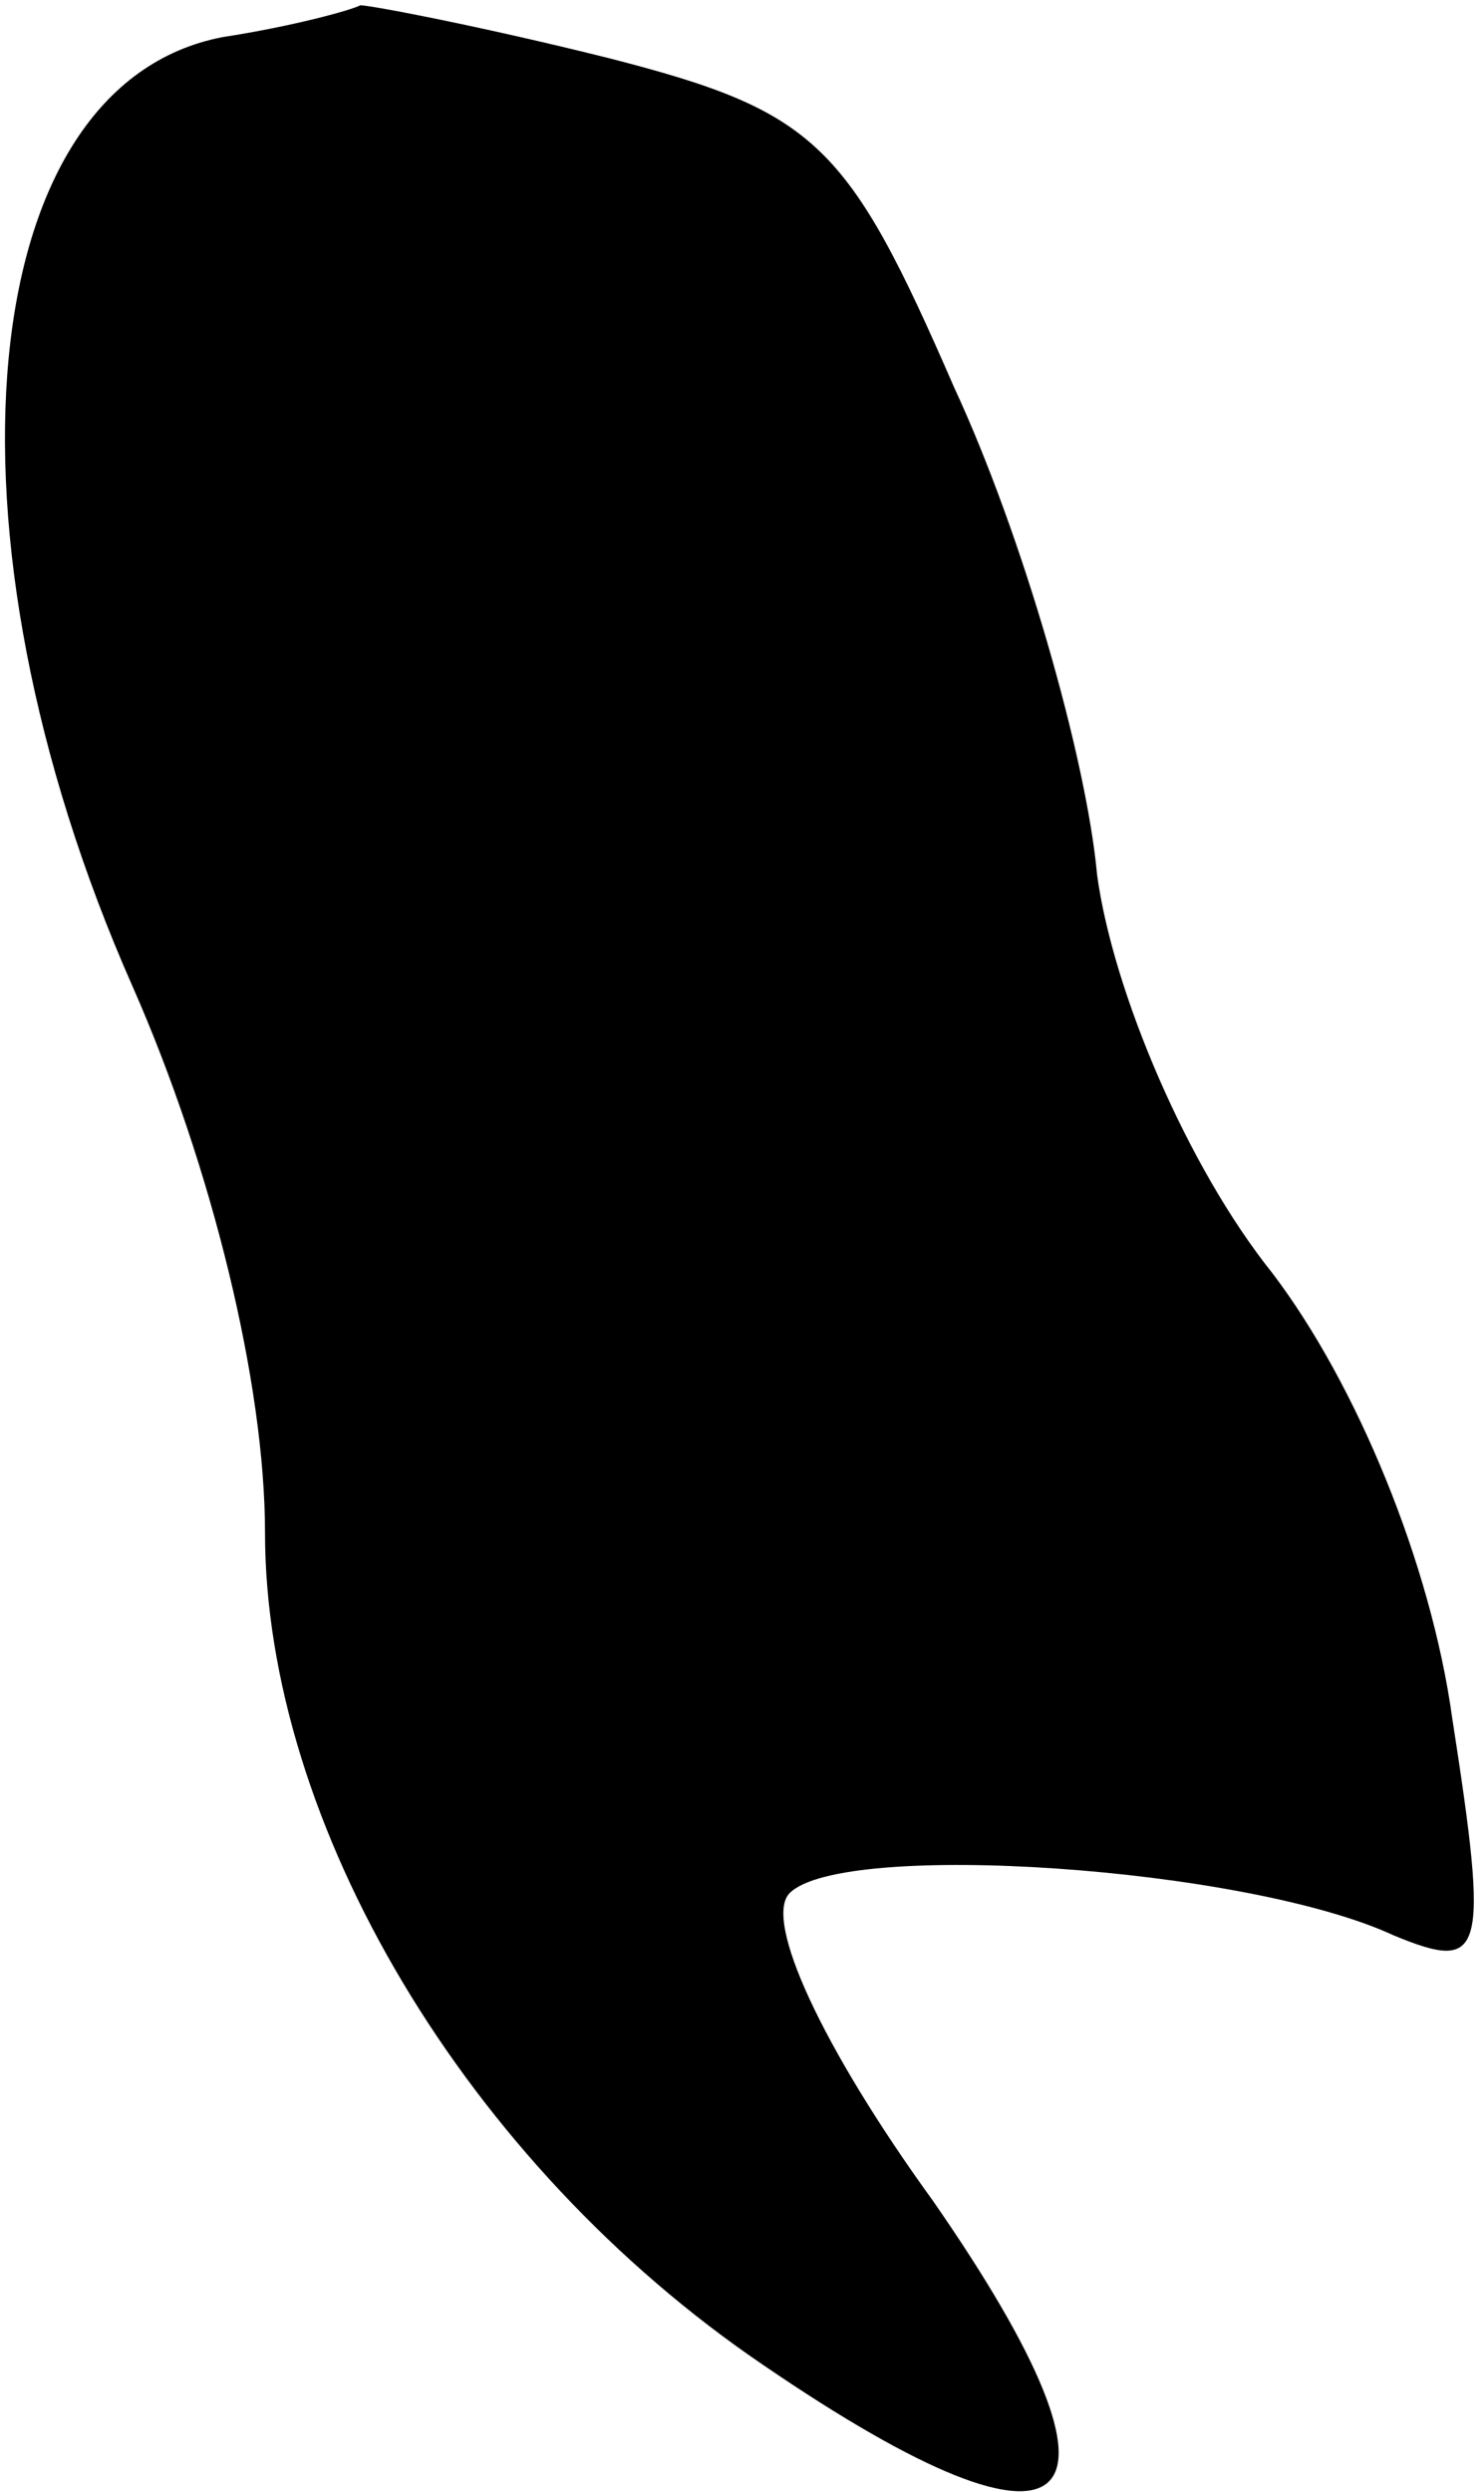 <?xml version="1.0" standalone="no"?>
<!DOCTYPE svg PUBLIC "-//W3C//DTD SVG 20010904//EN"
 "http://www.w3.org/TR/2001/REC-SVG-20010904/DTD/svg10.dtd">
<svg version="1.0" xmlns="http://www.w3.org/2000/svg"
 width="28pt" height="47pt" viewBox="0 0 28 47"
 preserveAspectRatio="xMidYMid meet">
<g transform="translate(0,47) scale(0.1,-0.1)"
fill="#000000" stroke="none">
<path fill="#000000" stroke="none" d="M42 463 c-47 -9 -55 -93 -17 -179 15
-34 25 -75 25 -103 0 -55 38 -119 94 -157 60 -41 73 -28 32 31 -21 29 -32 53
-27 58 10 10 86 5 114 -8 17 -7 18 -4 11 41 -4 29 -18 63 -34 84 -16 20 -30
53 -33 75 -2 22 -14 64 -27 92 -20 46 -26 52 -65 62 -24 6 -45 10 -47 10 -2
-1 -13 -4 -26 -6z"/>
</g>
</svg>
